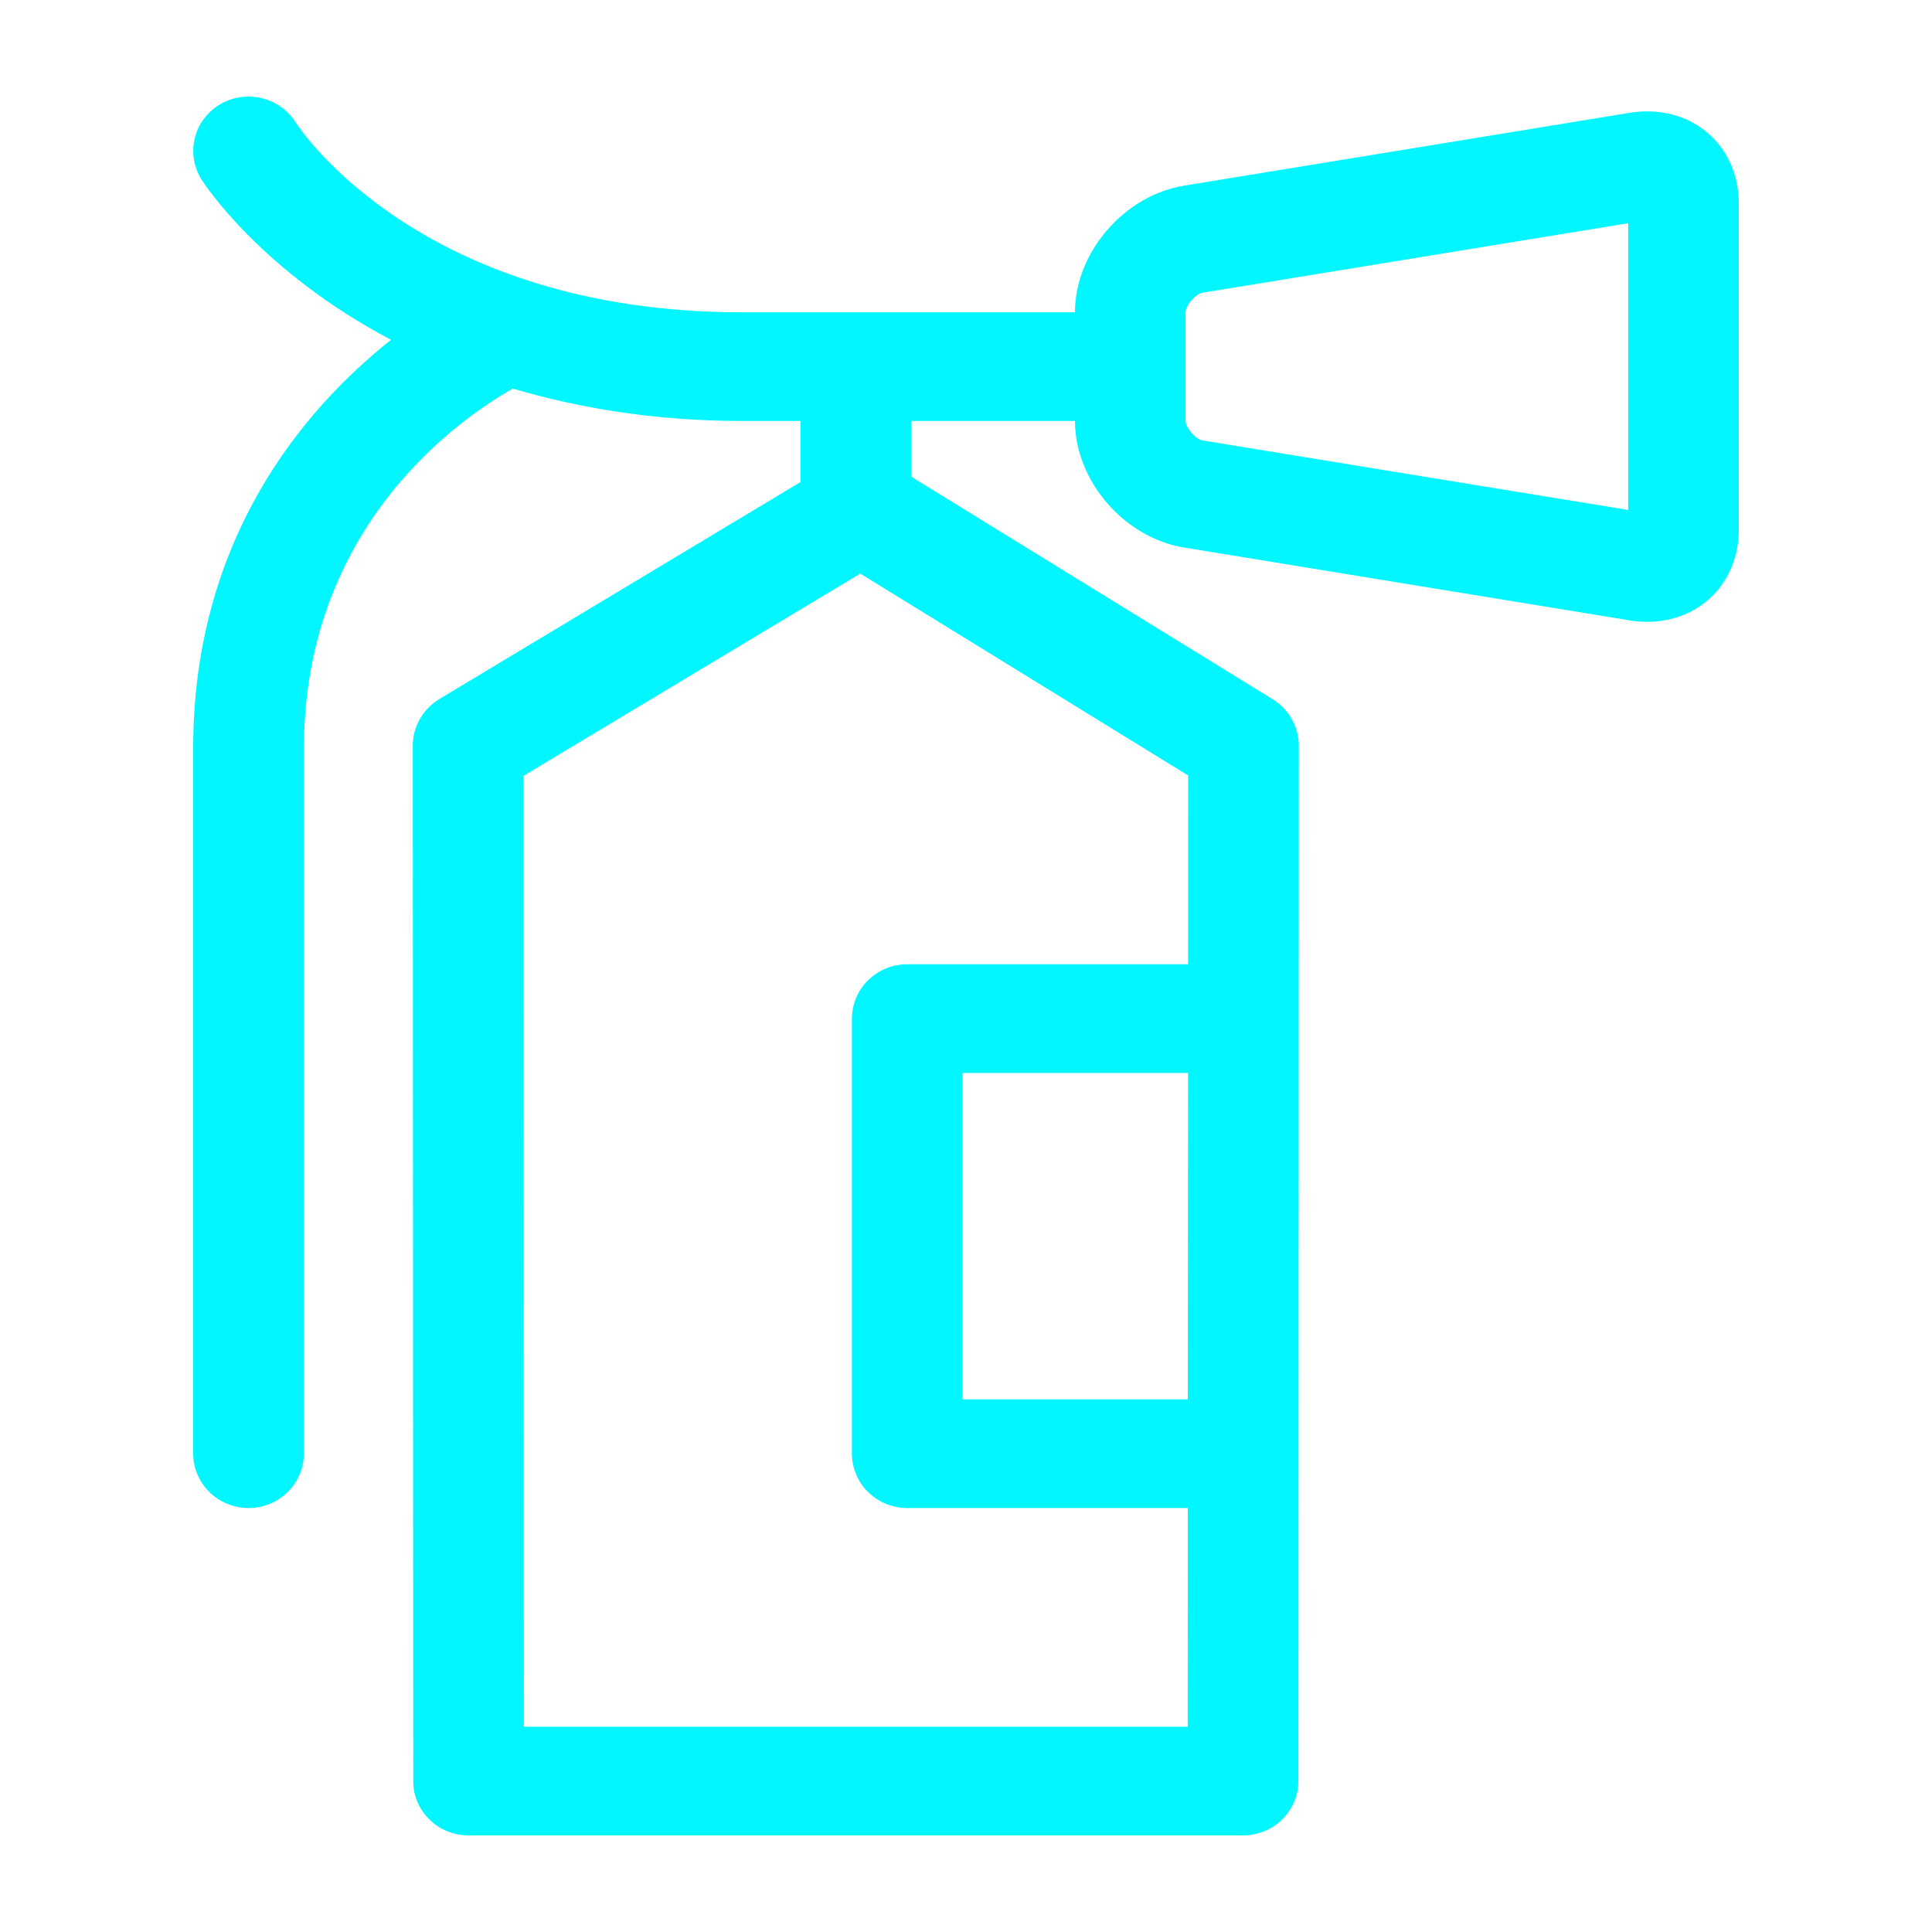 <svg width="20" height="20" viewBox="0 0 20 20" fill="none" xmlns="http://www.w3.org/2000/svg">
<path d="M17.053 1.153C16.994 1.153 16.933 1.157 16.87 1.168L12.257 1.922C11.636 2.024 11.128 2.614 11.128 3.233H7.685C4.365 3.233 3.111 1.346 3.059 1.265C2.979 1.139 2.852 1.049 2.704 1.015C2.557 0.981 2.402 1.005 2.273 1.083C2.144 1.161 2.051 1.286 2.016 1.432C1.981 1.577 2.006 1.73 2.085 1.857C2.123 1.919 2.716 2.816 4.048 3.518C3.162 4.22 1.98 5.576 2 7.803V15.048C2 15.122 2.015 15.195 2.044 15.263C2.072 15.332 2.115 15.393 2.168 15.446C2.221 15.498 2.284 15.54 2.354 15.568C2.423 15.596 2.498 15.611 2.573 15.611C2.648 15.611 2.723 15.596 2.792 15.568C2.862 15.54 2.925 15.498 2.978 15.446C3.031 15.394 3.073 15.332 3.102 15.263C3.131 15.195 3.146 15.122 3.146 15.048V7.797C3.124 5.448 4.775 4.324 5.309 4.023C5.982 4.22 6.762 4.358 7.685 4.358H8.286V4.991L4.547 7.237C4.464 7.288 4.395 7.358 4.347 7.442C4.299 7.526 4.273 7.621 4.273 7.717L4.278 18.438C4.277 18.511 4.292 18.585 4.321 18.653C4.35 18.721 4.392 18.783 4.445 18.835C4.498 18.888 4.561 18.929 4.631 18.957C4.701 18.986 4.775 19 4.85 19H12.868C12.943 19 13.018 18.985 13.087 18.957C13.157 18.929 13.22 18.888 13.273 18.835C13.326 18.783 13.368 18.721 13.397 18.653C13.426 18.584 13.441 18.511 13.441 18.438L13.445 7.717C13.445 7.524 13.343 7.344 13.177 7.24L9.432 4.934V4.358H11.128C11.128 4.976 11.636 5.566 12.257 5.668L16.87 6.422C16.933 6.433 16.994 6.437 17.053 6.437C17.588 6.437 18 6.039 18 5.483V2.108C18 1.551 17.588 1.153 17.053 1.153ZM12.296 14.486H9.964V11.107H12.299L12.296 14.486ZM12.3 8.028L12.299 9.982H9.392C9.316 9.982 9.242 9.997 9.172 10.025C9.103 10.054 9.04 10.095 8.987 10.147C8.933 10.2 8.891 10.262 8.863 10.33C8.834 10.398 8.819 10.471 8.819 10.545V15.048C8.819 15.122 8.834 15.195 8.863 15.263C8.891 15.332 8.933 15.394 8.987 15.446C9.04 15.498 9.103 15.54 9.172 15.568C9.242 15.596 9.316 15.611 9.392 15.611H12.296L12.295 17.875H5.423L5.419 8.032L8.906 5.938L12.3 8.028ZM16.855 5.279L12.445 4.559C12.376 4.546 12.273 4.427 12.273 4.358V3.233C12.273 3.163 12.376 3.043 12.445 3.031L16.855 2.311V5.279Z" fill="#00F7FF"/>
</svg>
